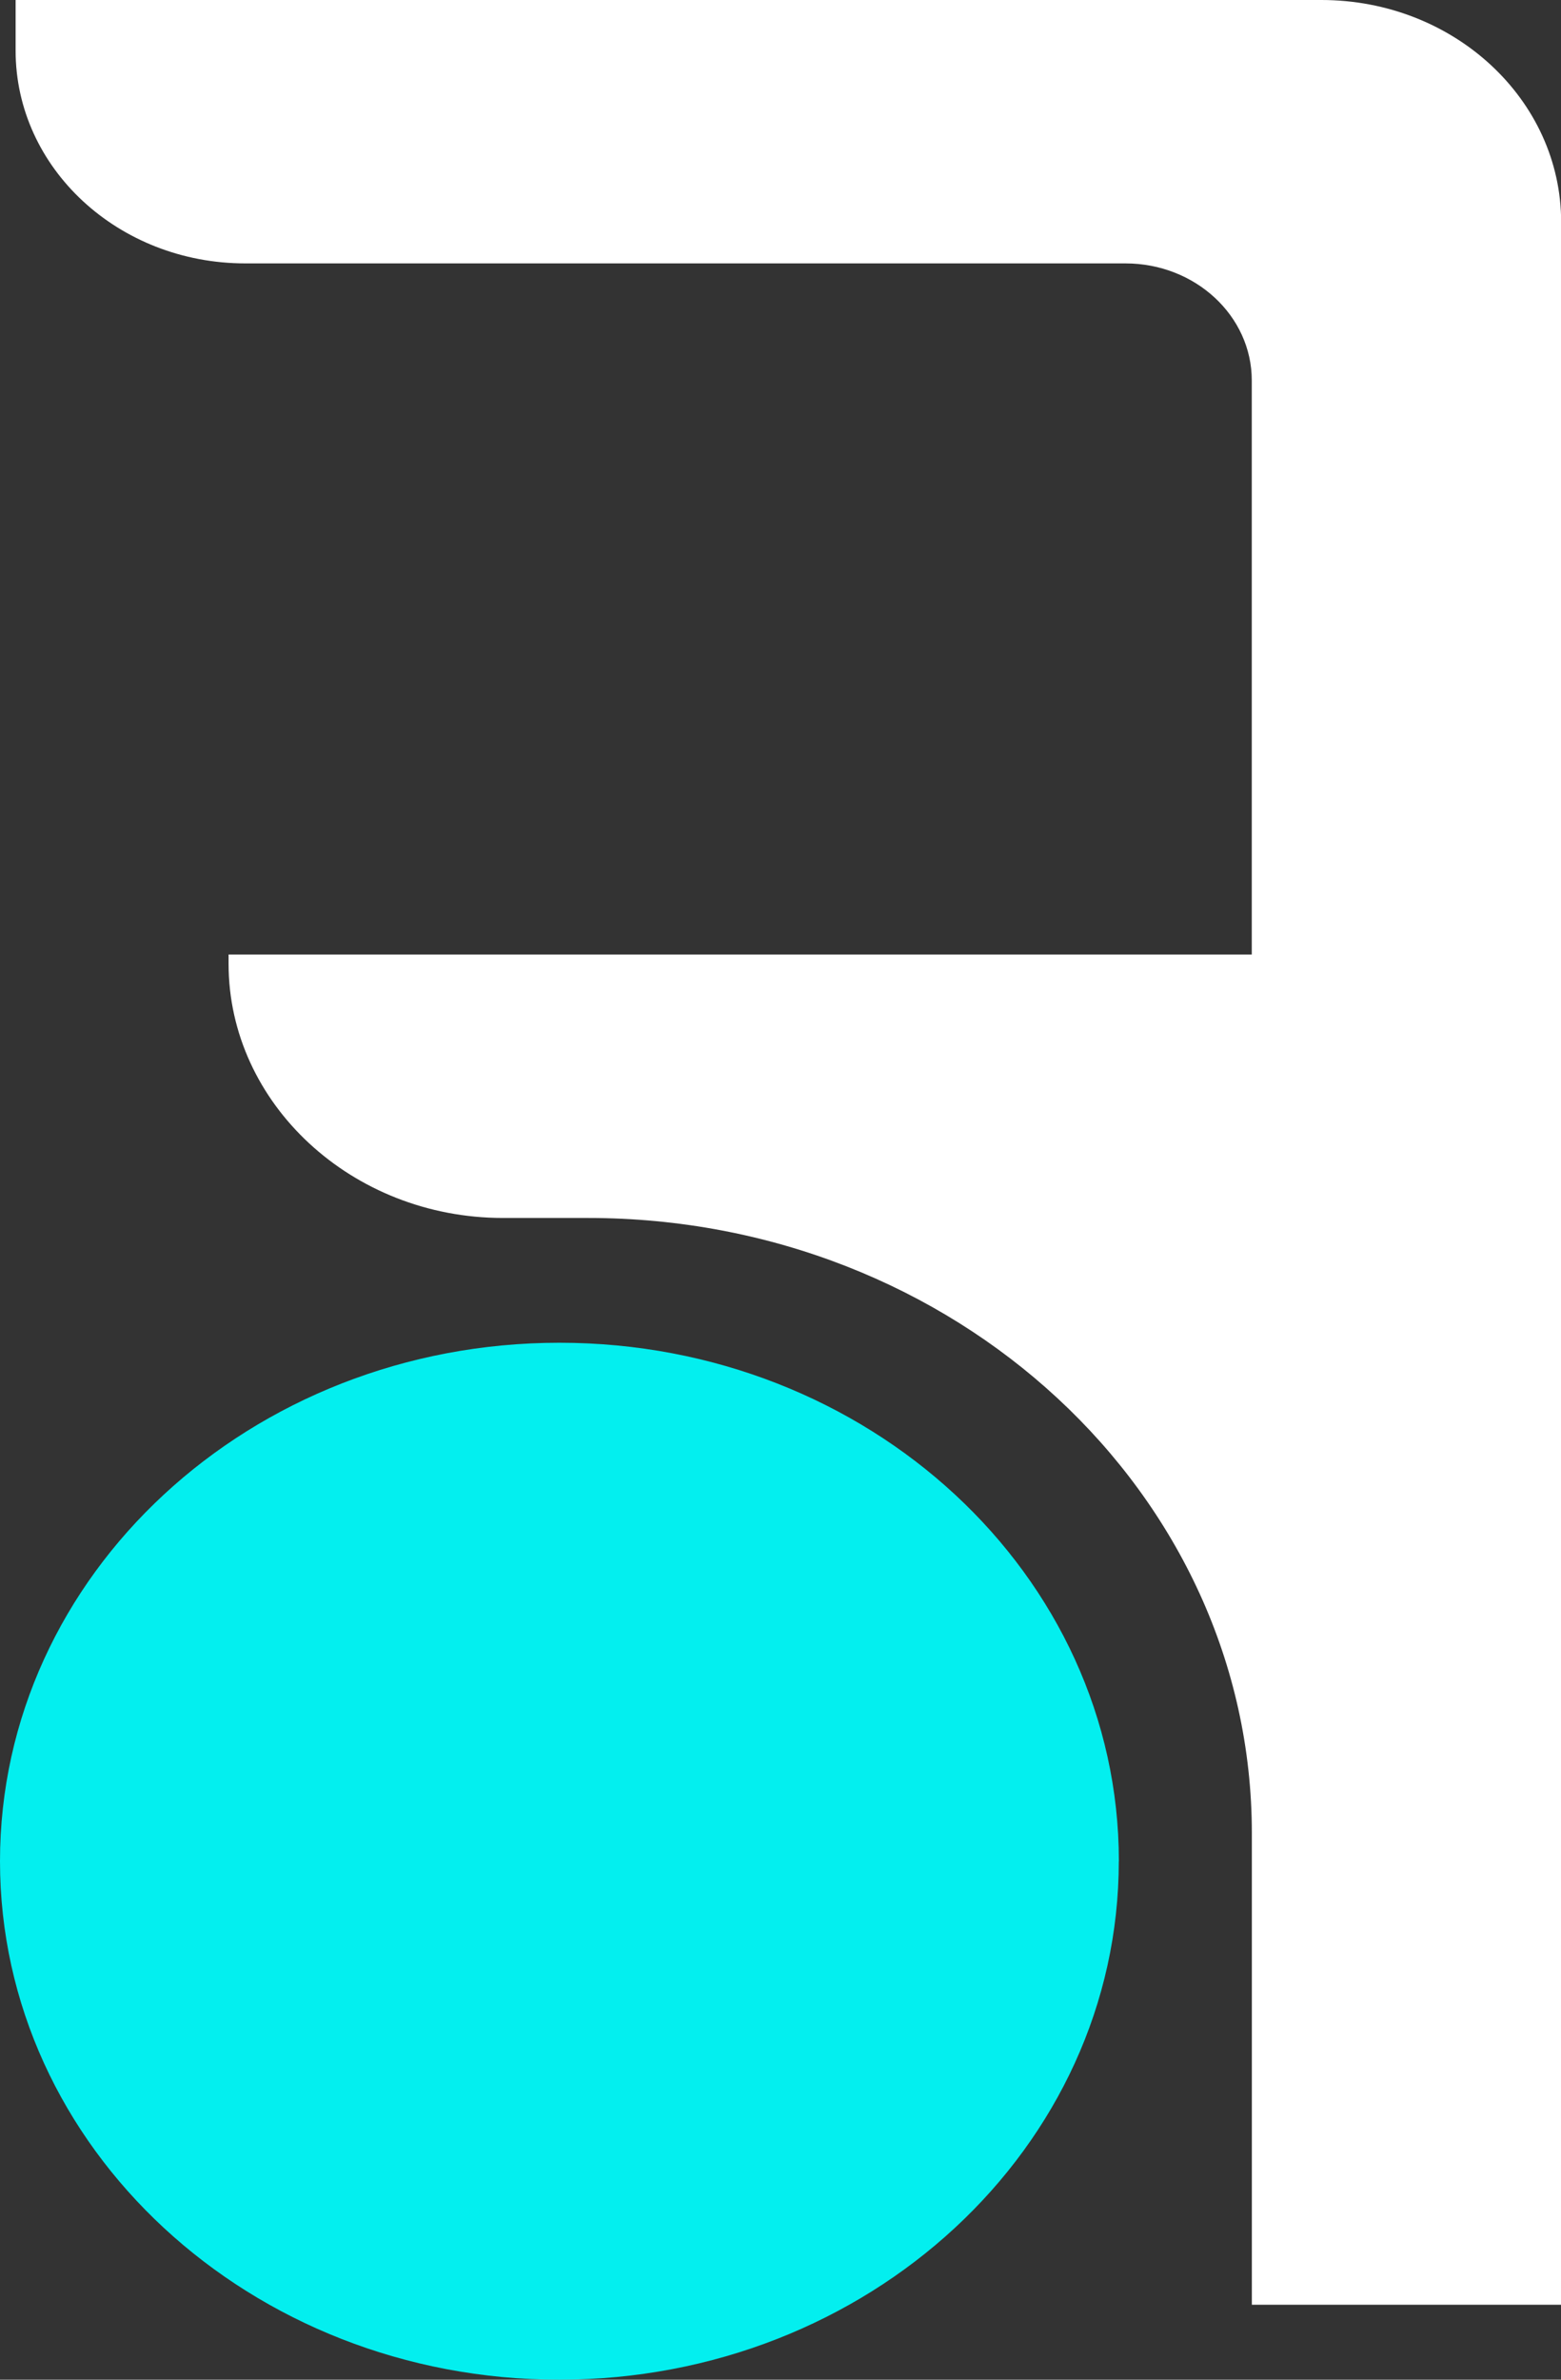<svg width="21" height="32" viewBox="0 0 21 32" fill="none" xmlns="http://www.w3.org/2000/svg">
<rect x="0" y="0" width="21" height="32" fill="#333333" stroke="none"/>
<g clip-path="url(#clip0_634_148)">
<path d="M15.051 25.028C15.051 28.879 11.681 32 7.524 32C3.368 32 0 28.879 0 25.028C0 21.177 3.369 18.056 7.526 18.056C11.683 18.056 15.052 21.177 15.052 25.028" fill="#03EFEF"/>
<path d="M21 2.988V30.992H16.841V24.651C16.841 20.083 12.844 16.378 7.91 16.378H6.765C4.735 16.378 3.075 14.84 3.075 12.96V12.835H16.84V5.116C16.84 4.247 16.079 3.542 15.141 3.542H3.3C1.593 3.542 0.21 2.261 0.21 0.68V0H17.776C19.558 0 21.002 1.338 21.002 2.988H21Z" fill="white"/>
</g>
<defs>
<clipPath id="clip0_634_148">
<rect width="21" height="32" fill="white"/>
</clipPath>
</defs>
</svg>
